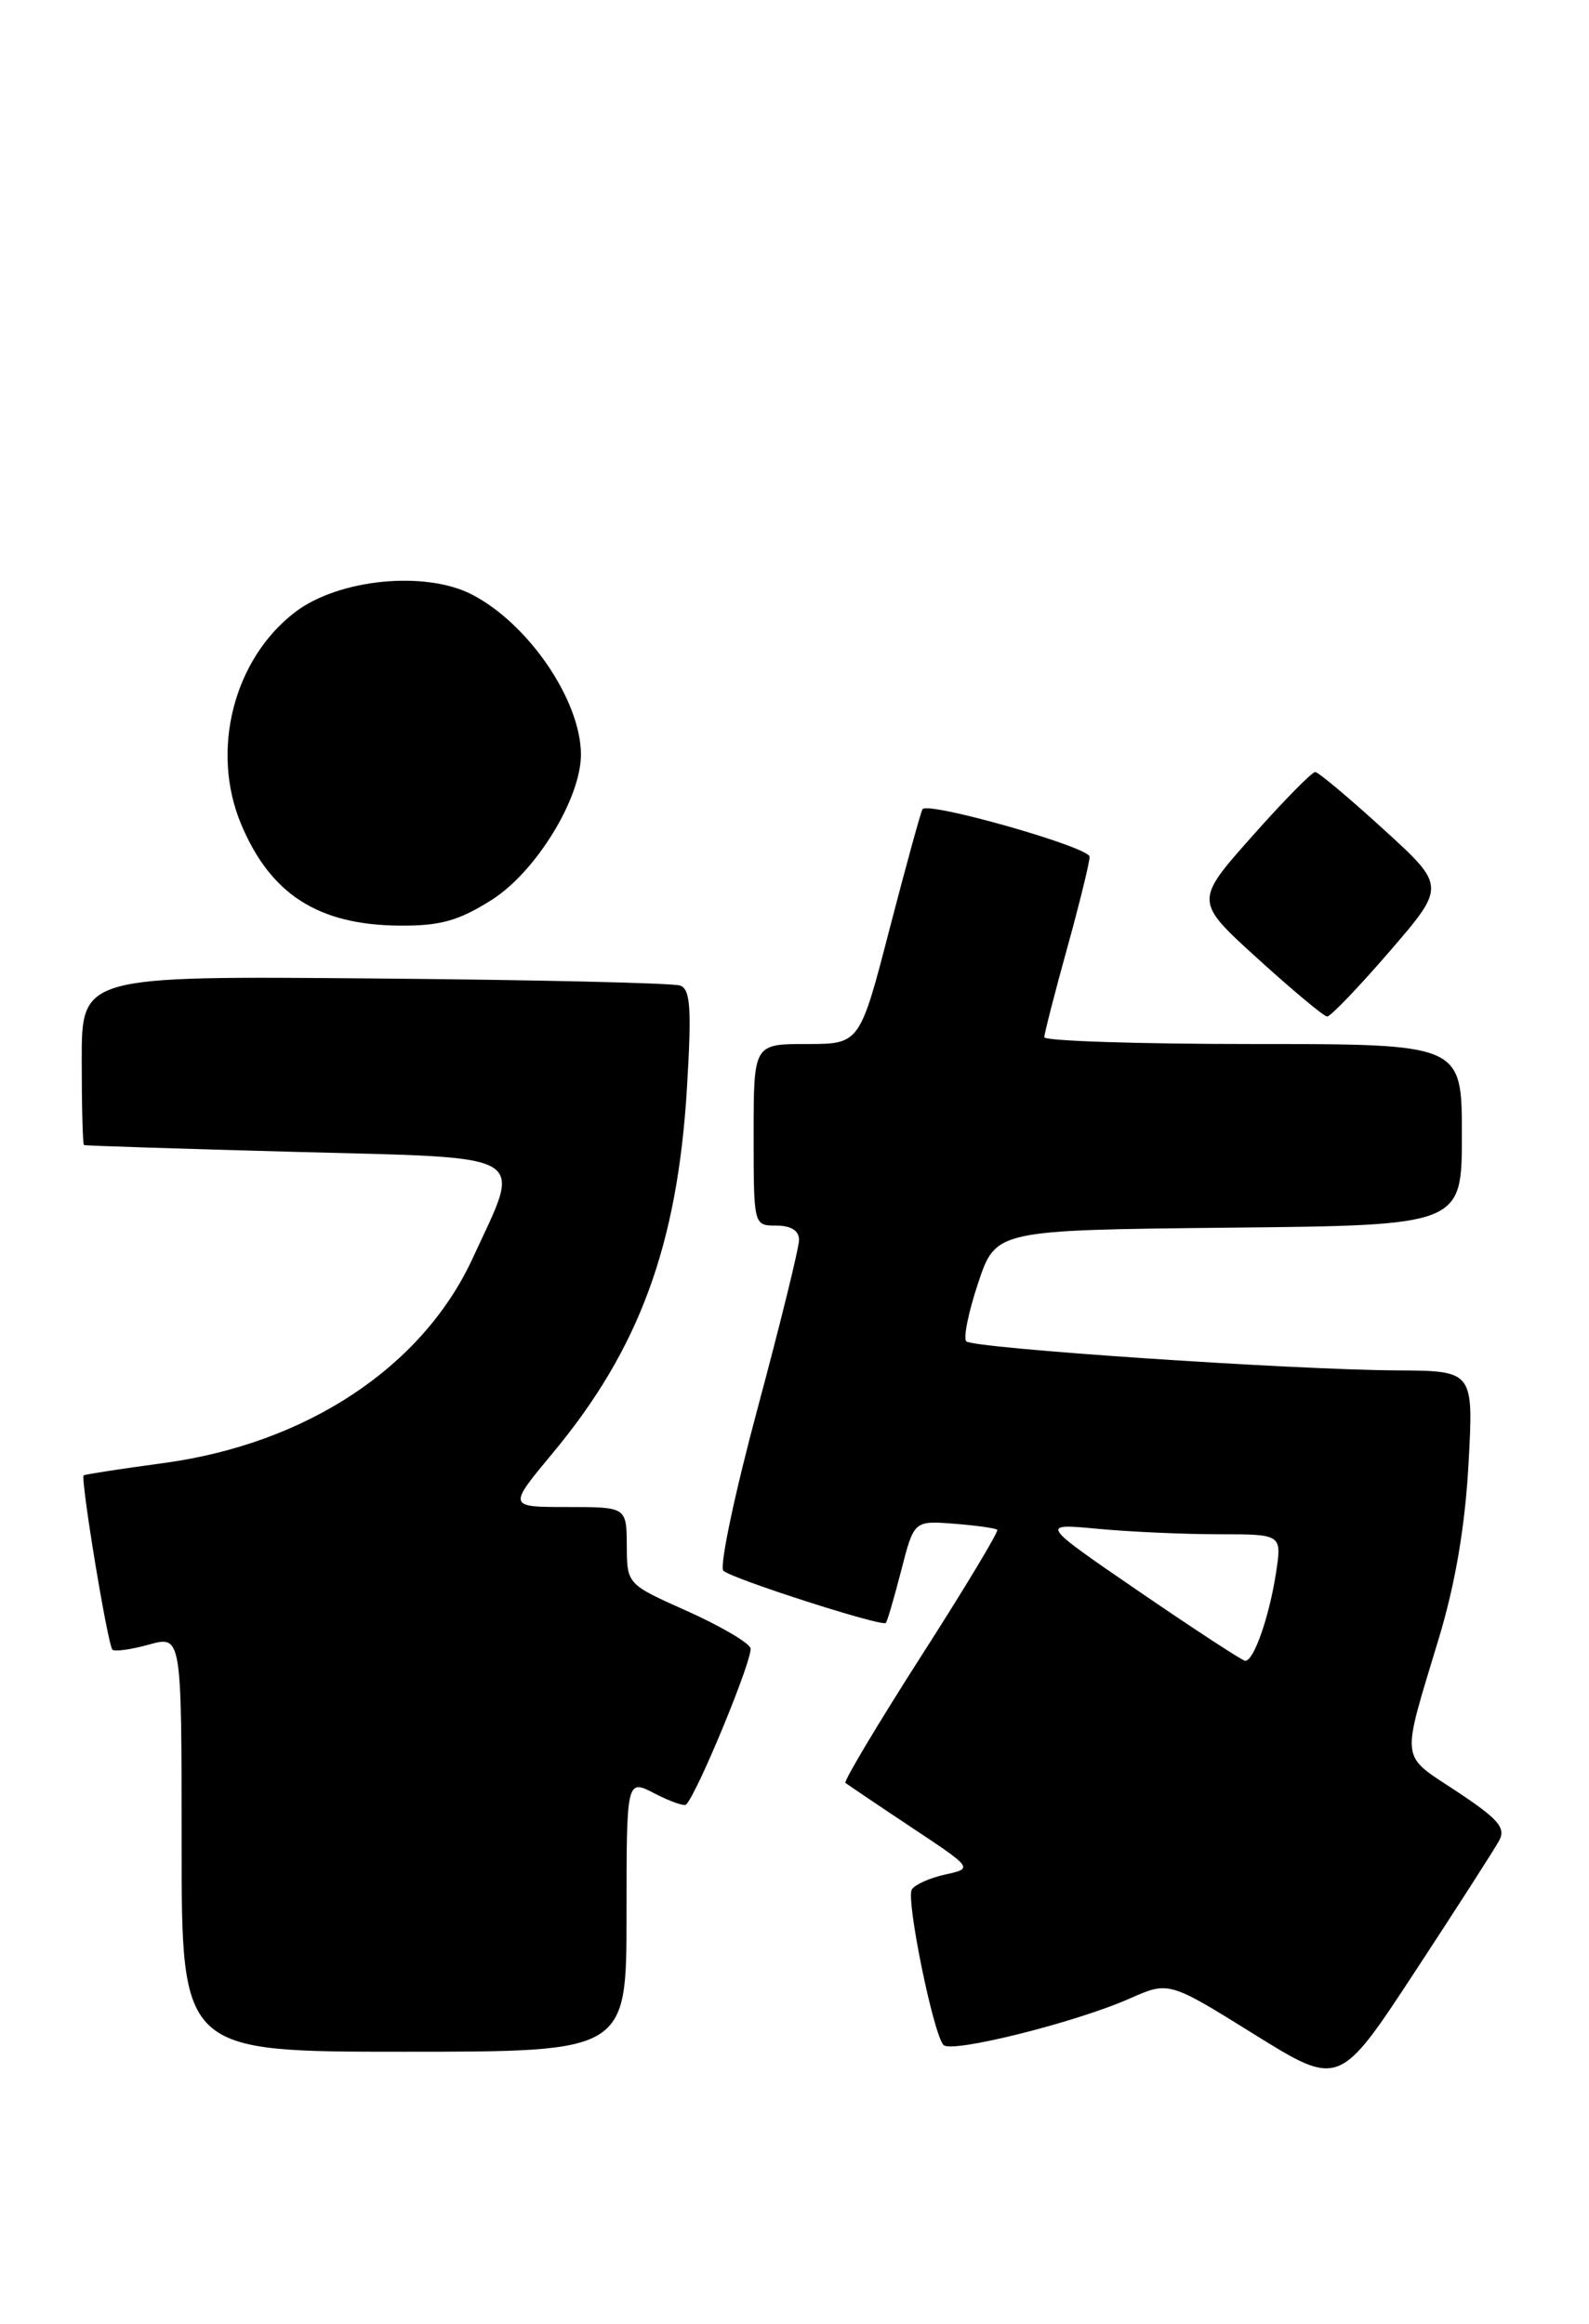<?xml version="1.0" encoding="UTF-8" standalone="no"?>
<!DOCTYPE svg PUBLIC "-//W3C//DTD SVG 1.1//EN" "http://www.w3.org/Graphics/SVG/1.1/DTD/svg11.dtd" >
<svg xmlns="http://www.w3.org/2000/svg" xmlns:xlink="http://www.w3.org/1999/xlink" version="1.1" viewBox="0 0 175 256">
 <g >
 <path fill="currentColor"
d=" M 165.09 202.77 C 165.88 201.35 165.05 200.39 160.44 197.33 C 154.12 193.14 154.27 194.38 158.45 180.50 C 160.28 174.45 161.35 168.14 161.73 161.25 C 162.29 151.00 162.29 151.00 153.89 150.95 C 142.32 150.89 107.18 148.52 106.42 147.75 C 106.07 147.41 106.66 144.51 107.73 141.31 C 109.67 135.50 109.67 135.50 135.33 135.23 C 161.00 134.97 161.00 134.97 161.00 124.98 C 161.00 115.00 161.00 115.00 138.00 115.00 C 125.35 115.00 115.01 114.66 115.01 114.25 C 115.02 113.84 116.14 109.45 117.51 104.51 C 118.88 99.56 120.00 95.00 120.00 94.37 C 120.00 93.32 102.31 88.28 101.60 89.13 C 101.44 89.33 99.81 95.24 97.99 102.25 C 94.69 115.00 94.69 115.00 88.84 115.00 C 83.00 115.00 83.00 115.00 83.00 125.00 C 83.00 135.00 83.00 135.00 85.50 135.00 C 87.11 135.00 88.00 135.56 88.00 136.57 C 88.00 137.44 85.94 145.81 83.42 155.19 C 80.90 164.57 79.21 172.59 79.67 173.02 C 80.60 173.90 97.12 179.21 97.56 178.77 C 97.71 178.62 98.47 176.02 99.25 173.00 C 100.66 167.50 100.66 167.50 105.08 167.84 C 107.51 168.03 109.65 168.33 109.83 168.51 C 110.01 168.68 106.24 174.96 101.44 182.44 C 96.65 189.93 92.90 196.21 93.11 196.39 C 93.33 196.56 96.58 198.76 100.34 201.26 C 107.18 205.80 107.18 205.80 104.10 206.48 C 102.41 206.85 100.75 207.59 100.42 208.13 C 99.76 209.20 102.78 224.05 103.91 225.26 C 104.78 226.19 118.46 222.78 124.39 220.15 C 128.73 218.23 128.73 218.23 138.11 224.07 C 147.49 229.90 147.49 229.90 155.82 217.20 C 160.40 210.22 164.57 203.72 165.09 202.77 Z  M 69.00 210.97 C 69.00 195.95 69.00 195.95 72.09 197.55 C 73.79 198.43 75.35 198.98 75.56 198.78 C 76.83 197.50 83.01 182.48 82.65 181.53 C 82.41 180.90 79.25 179.06 75.63 177.44 C 69.05 174.50 69.05 174.50 69.03 170.25 C 69.00 166.00 69.00 166.00 62.46 166.00 C 55.93 166.00 55.93 166.00 60.87 160.06 C 70.41 148.60 74.62 137.13 75.66 119.78 C 76.18 111.06 76.04 108.96 74.90 108.56 C 74.13 108.28 58.99 107.93 41.25 107.78 C 9.00 107.50 9.00 107.50 9.00 116.75 C 9.00 121.84 9.11 126.06 9.25 126.13 C 9.39 126.20 19.85 126.54 32.50 126.88 C 58.90 127.59 57.51 126.76 52.06 138.59 C 46.54 150.57 33.78 159.03 18.00 161.16 C 13.32 161.79 9.38 162.40 9.22 162.51 C 8.83 162.81 11.86 181.19 12.38 181.71 C 12.62 181.95 14.43 181.70 16.41 181.15 C 20.00 180.16 20.00 180.16 20.00 203.08 C 20.00 226.00 20.00 226.00 44.50 226.00 C 69.00 226.00 69.00 226.00 69.00 210.97 Z  M 153.03 104.81 C 159.24 97.61 159.24 97.61 152.37 91.35 C 148.59 87.90 145.21 85.06 144.85 85.04 C 144.50 85.02 141.36 88.21 137.88 92.14 C 131.55 99.27 131.55 99.27 138.53 105.61 C 142.36 109.09 145.80 111.96 146.16 111.97 C 146.52 111.99 149.62 108.76 153.03 104.81 Z  M 54.16 99.12 C 59.05 96.01 64.02 87.89 63.98 83.05 C 63.93 77.10 58.19 68.70 51.98 65.49 C 46.83 62.83 37.30 63.77 32.51 67.42 C 25.73 72.59 23.16 82.66 26.55 90.77 C 29.79 98.52 35.06 101.90 44.05 101.96 C 48.50 101.99 50.52 101.42 54.16 99.12 Z  M 125.50 175.34 C 114.50 167.80 114.50 167.80 120.90 168.40 C 124.41 168.73 130.42 169.00 134.23 169.00 C 141.18 169.00 141.18 169.00 140.53 173.25 C 139.79 178.10 138.06 183.03 137.13 182.94 C 136.78 182.90 131.55 179.48 125.50 175.34 Z "/>
</g>
</svg>